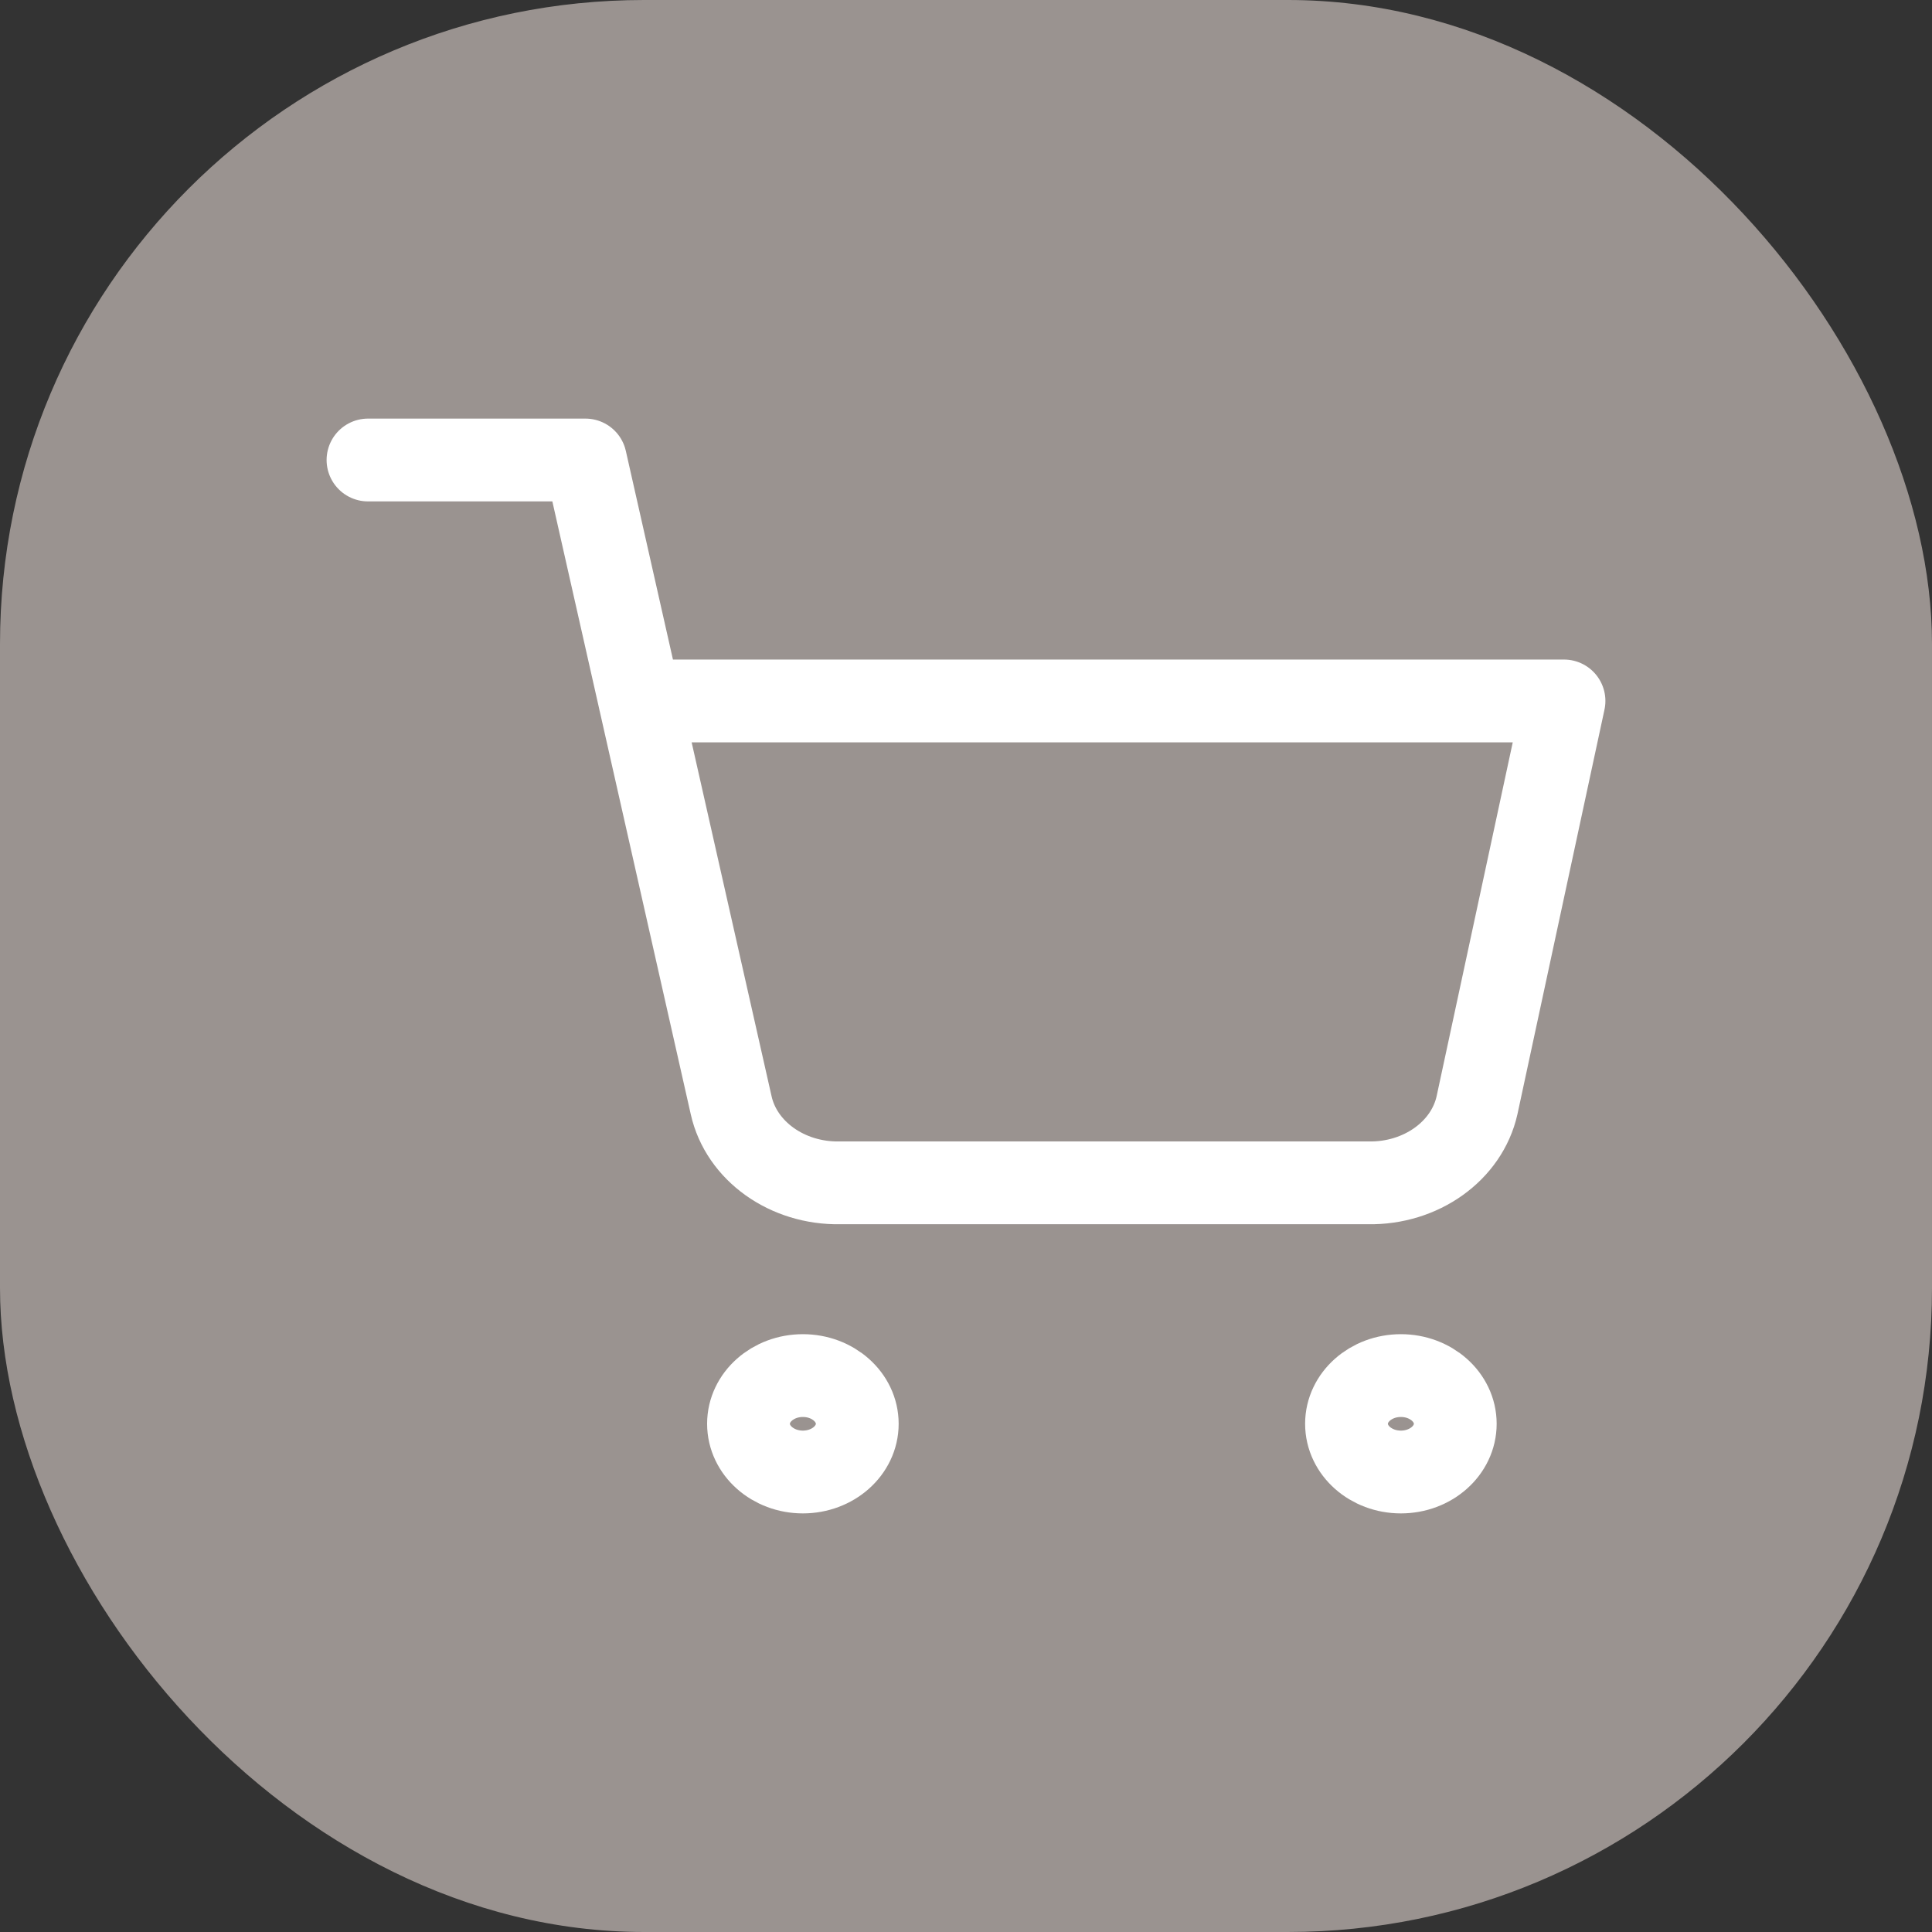<svg width="42" height="42" viewBox="0 0 42 42" fill="none" xmlns="http://www.w3.org/2000/svg">
<rect x="0" y="0" width="42" height="42" fill="#333333" stroke="none"/>
<rect width="42" height="42" rx="14" fill="#9A9390"/>
<ellipse cx="17.454" cy="30.952" rx="1.182" ry="1.048" stroke="white" stroke-width="1.8" stroke-linecap="round" stroke-linejoin="round"/>
<ellipse cx="30.454" cy="30.952" rx="1.182" ry="1.048" stroke="white" stroke-width="1.8" stroke-linecap="round" stroke-linejoin="round"/>
<path d="M8 10H12.727L15.895 24.028C16.118 25.023 17.113 25.734 18.258 25.714H29.745C30.89 25.734 31.886 25.023 32.109 24.028L34 15.238H13.909" stroke="white" stroke-width="1.8" stroke-linecap="round" stroke-linejoin="round"/>
</svg>

